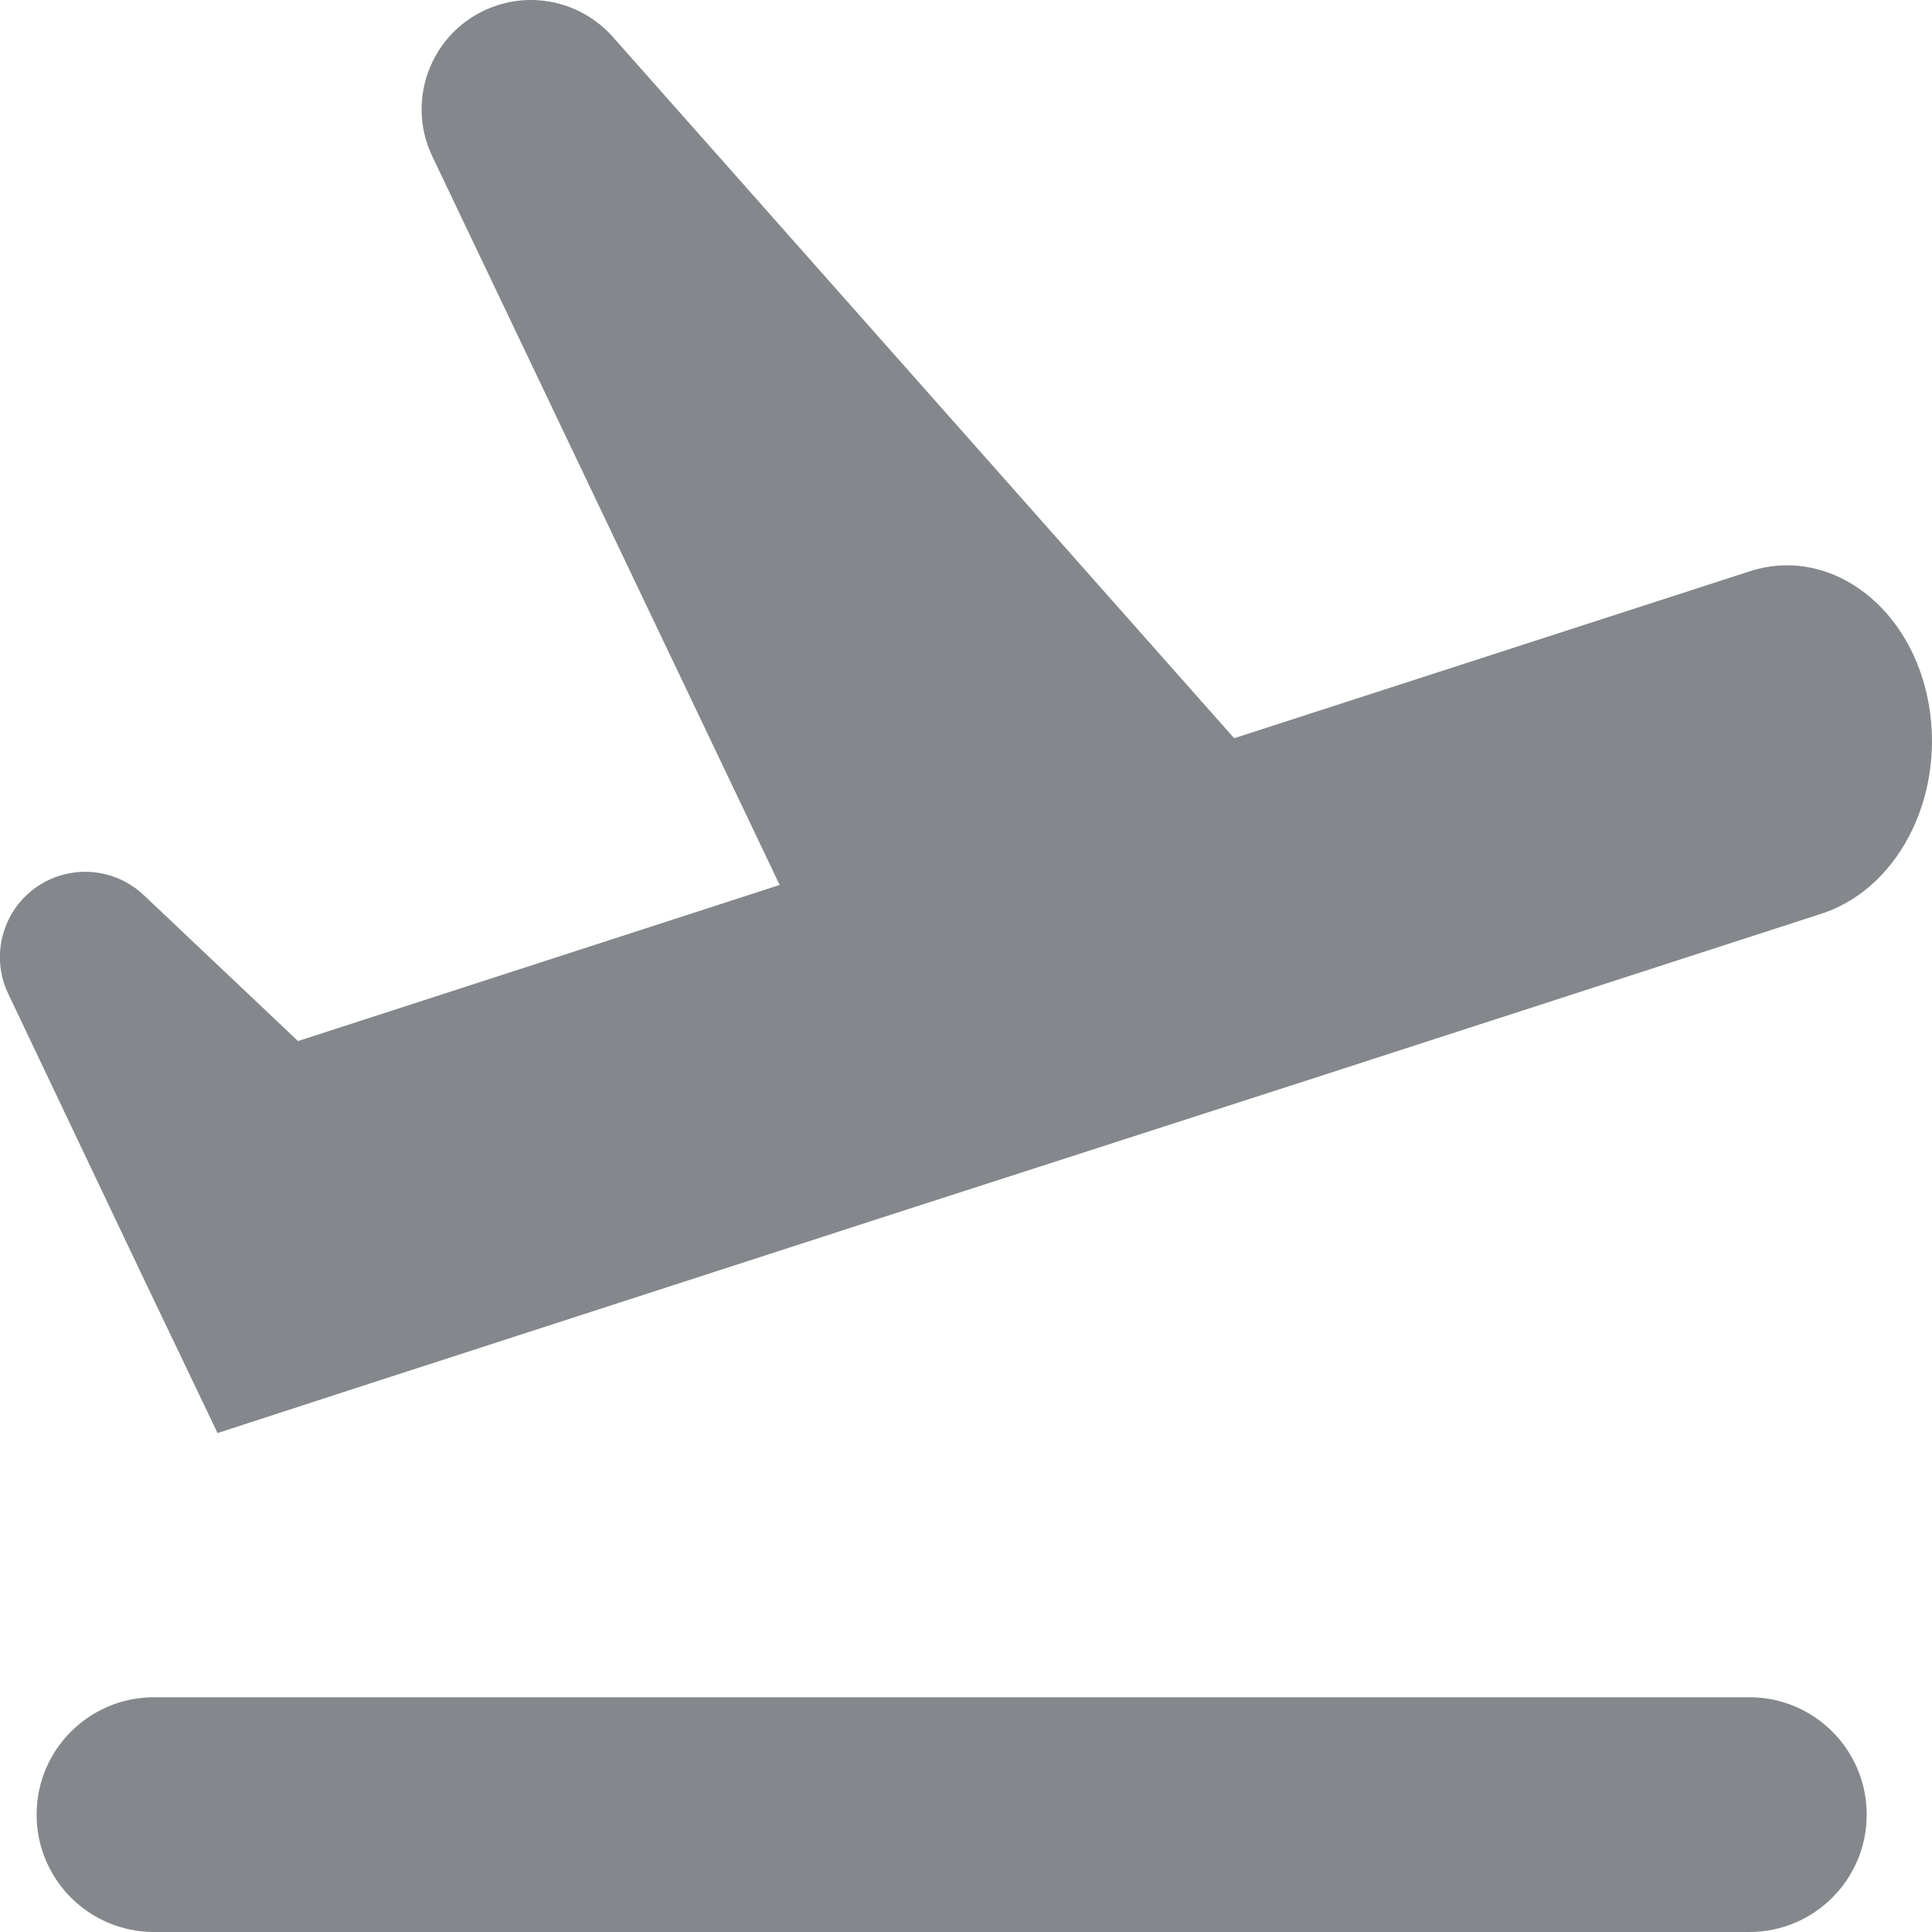 <svg width="20" height="20" viewBox="0 0 20 20" fill="none" xmlns="http://www.w3.org/2000/svg">
<path fill-rule="evenodd" clip-rule="evenodd" d="M18.104 5.917C18.906 5.649 19.739 6.233 19.95 7.205C20.16 8.177 19.689 9.173 18.876 9.452L13.549 11.178L9.184 12.587L3.857 14.313L2.252 14.835L1.479 13.219L0.085 10.287C-0.144 9.806 0.102 9.233 0.609 9.068C0.917 8.968 1.254 9.044 1.489 9.267L3.085 10.777L8.071 9.161L4.475 1.618C4.18 1 4.498 0.263 5.151 0.054C5.578 -0.083 6.045 0.046 6.343 0.381L12.776 7.642L18.104 5.917ZM1.594 17.57C0.923 17.57 0.379 18.113 0.379 18.785C0.379 19.456 0.923 20 1.594 20H18.109C18.78 20 19.324 19.456 19.324 18.785C19.324 18.113 18.78 17.57 18.109 17.57H1.594Z" fill="#84878B"/>
</svg>
